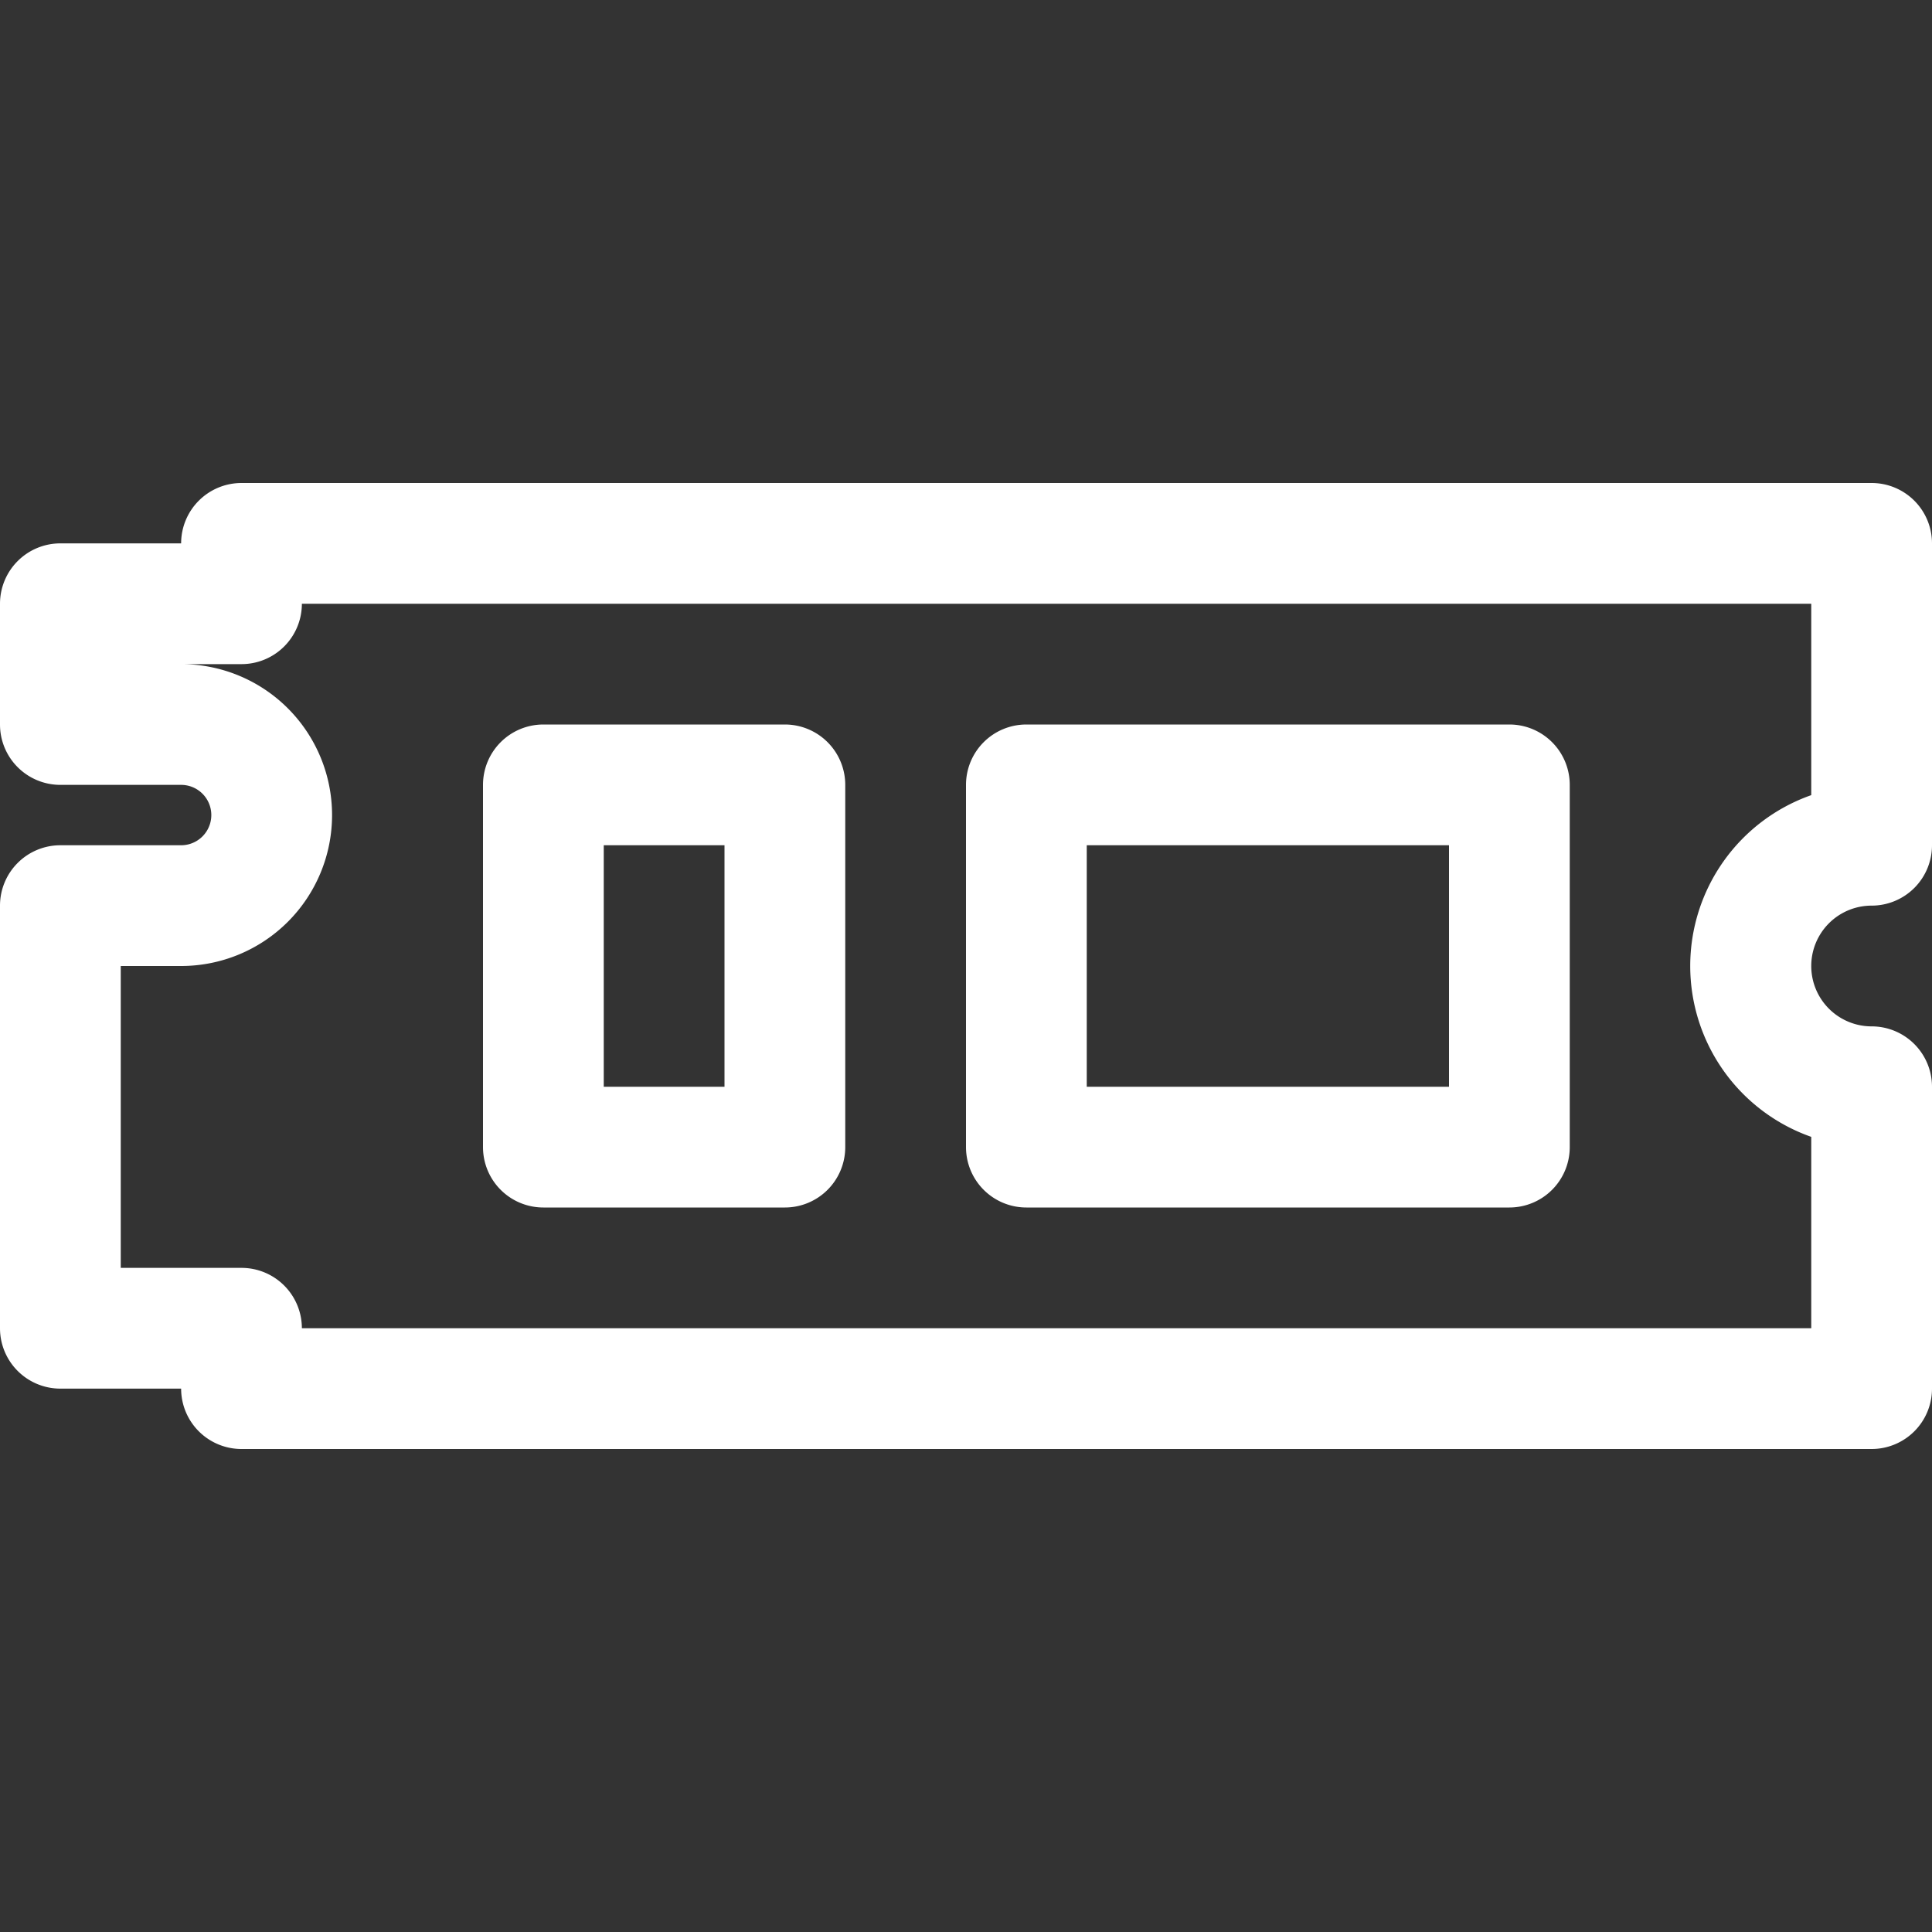 <svg xmlns="http://www.w3.org/2000/svg" width="48" height="48" fill="white" class="bi bi-nvme" viewBox="0 0 16 16">
  <rect x="0" y="0" width="16" height="16" fill="#333333" stroke="none"/>
  <path d="M1.5 4.5A.5.5 0 0 1 2 4h13.5a.5.5 0 0 1 .5.5V7a.5.5 0 0 1-.5.5.5.5 0 0 0 0 1 .5.5 0 0 1 .5.5v2.5a.5.5 0 0 1-.5.5H2a.5.5 0 0 1-.5-.5h-1A.5.5 0 0 1 0 11V7.5A.5.5 0 0 1 .5 7h1a.25.25 0 0 0 0-.5h-1A.5.5 0 0 1 0 6V5a.5.5 0 0 1 .5-.5zm1 .5a.5.5 0 0 1-.5.5h-.5a1.25 1.25 0 1 1 0 2.5H1v2.5h1a.5.5 0 0 1 .5.5H15V9.415a1.5 1.5 0 0 1 0-2.83V5z"/>
  <path d="M4 6.5a.5.5 0 0 1 .5-.5h2a.5.5 0 0 1 .5.5v3a.5.5 0 0 1-.5.5h-2a.5.5 0 0 1-.5-.5zM5 7v2h1V7zm3-.5a.5.5 0 0 1 .5-.5h4a.5.5 0 0 1 .5.5v3a.5.5 0 0 1-.5.5h-4a.5.5 0 0 1-.5-.5zM9 7v2h3V7z"/>
</svg>